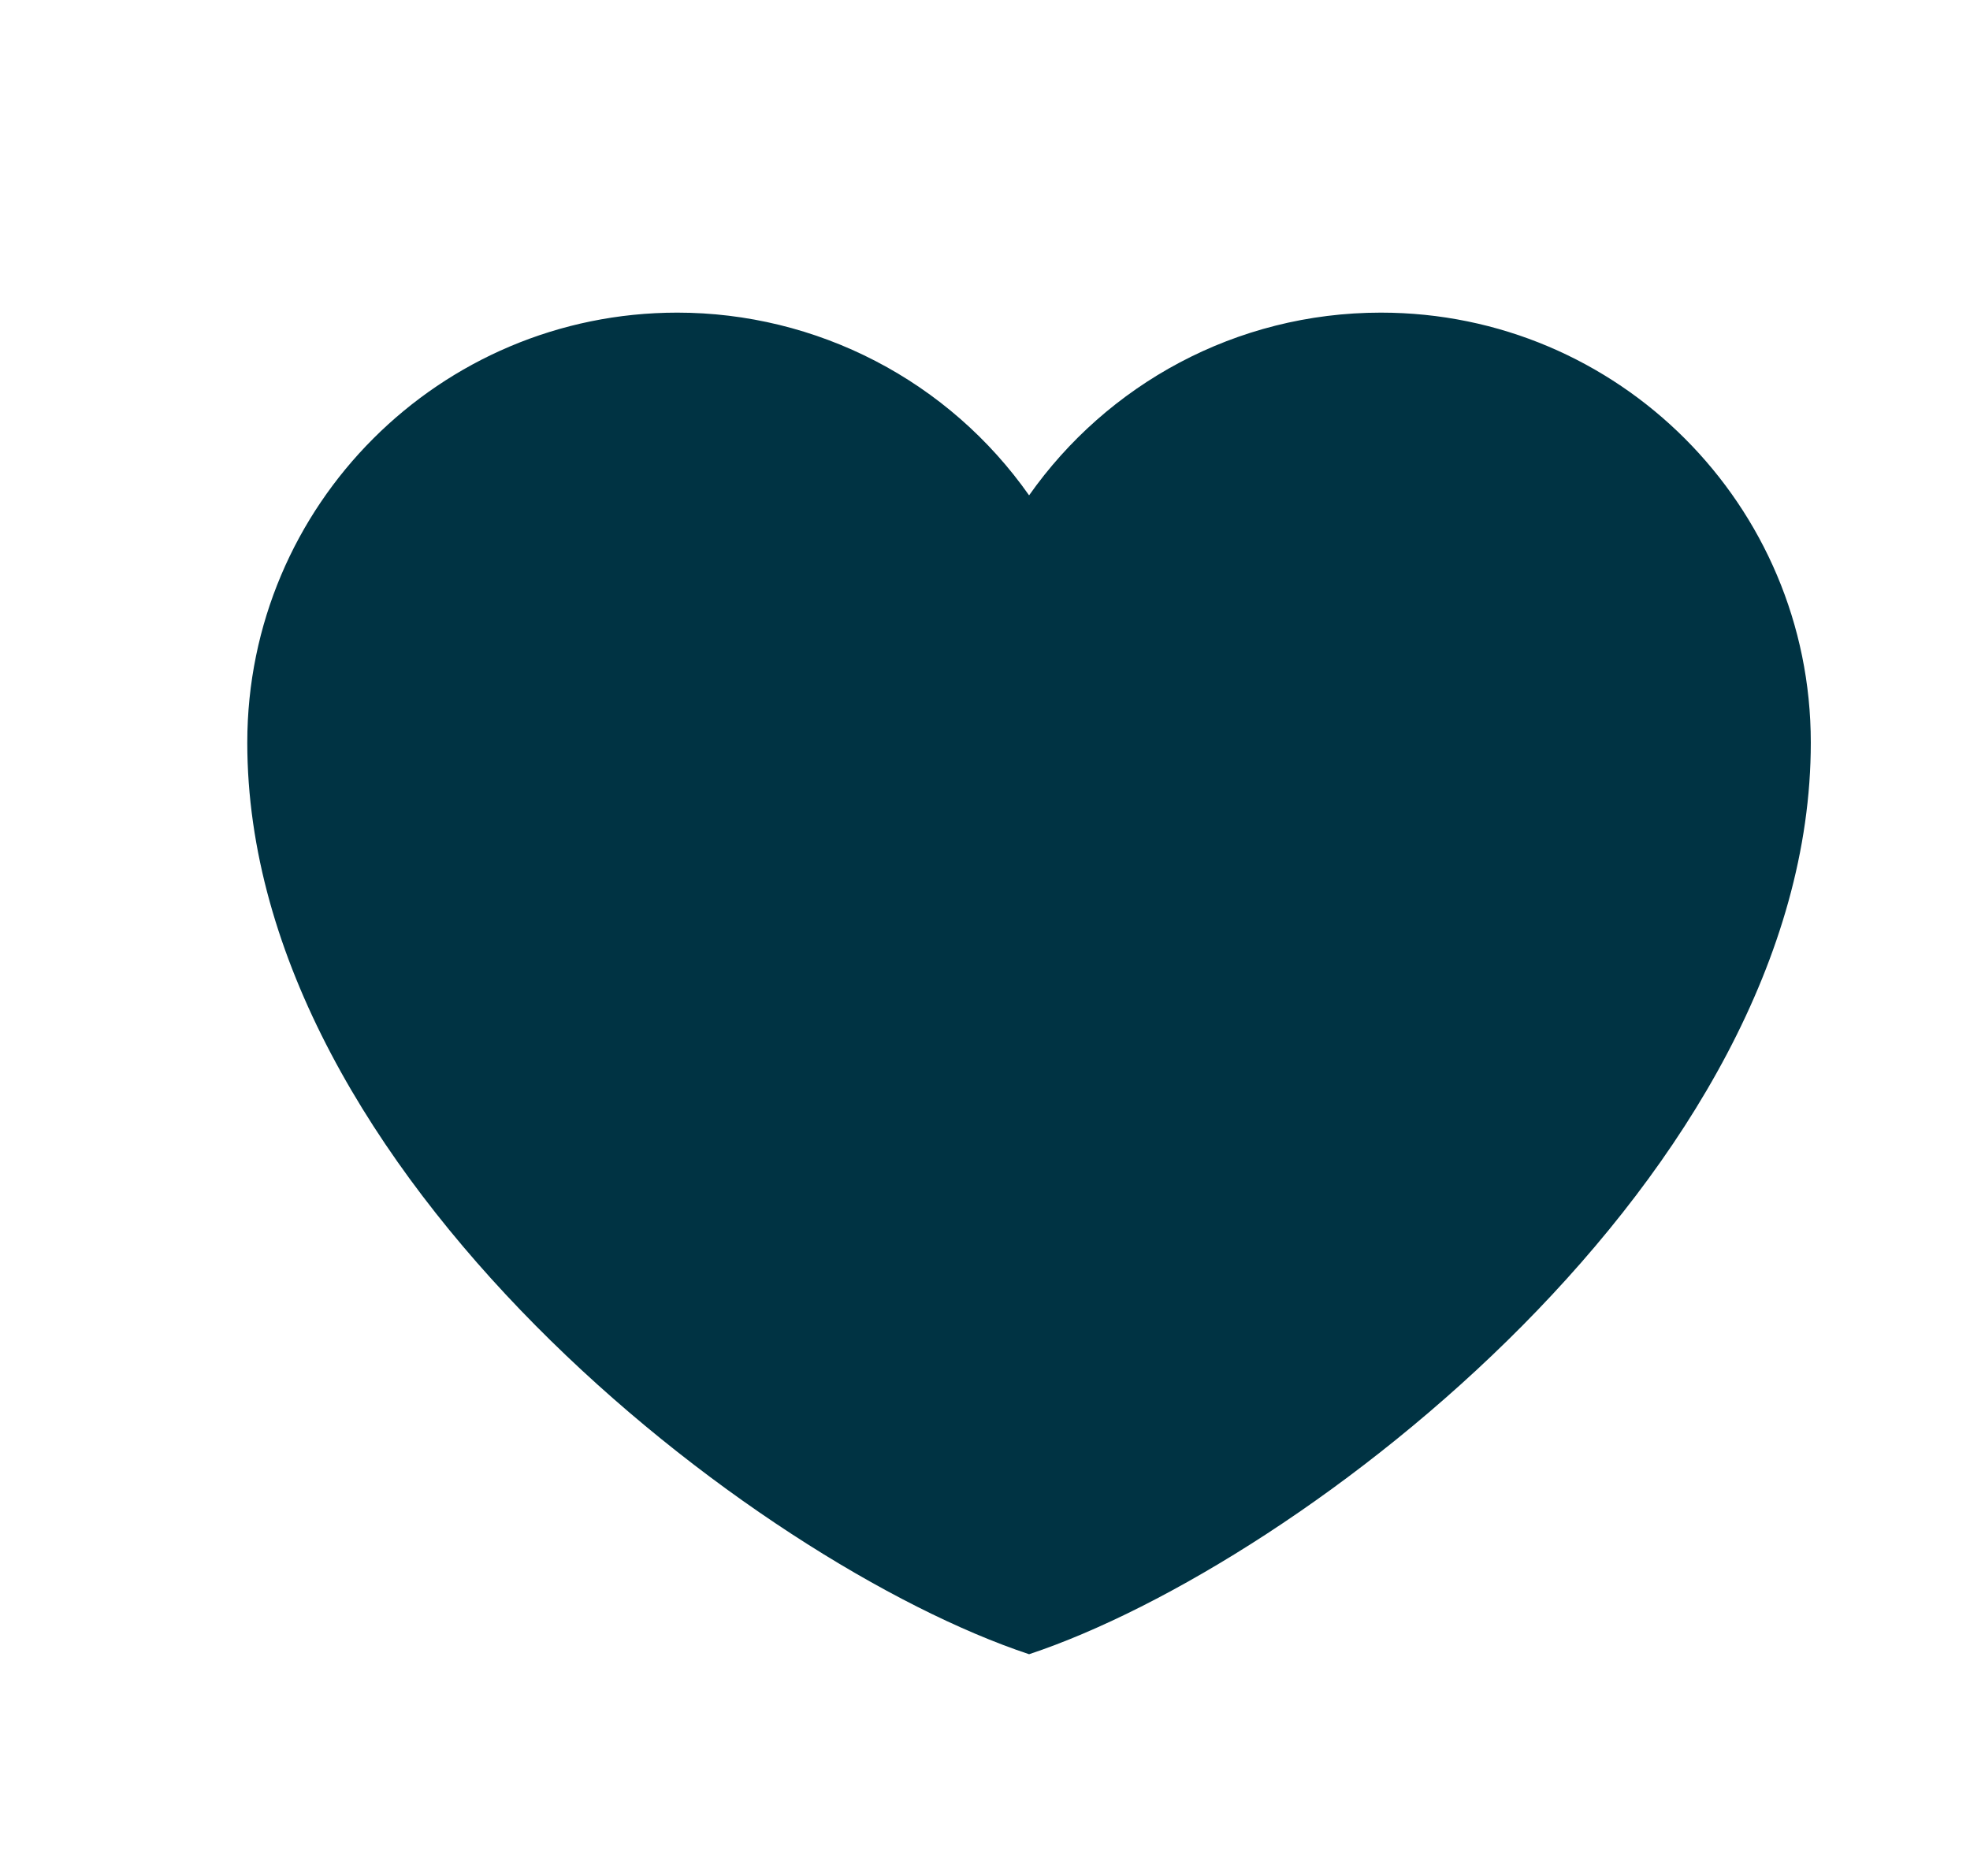 <svg width="21" height="20" viewBox="0 0 21 20" fill="none" xmlns="http://www.w3.org/2000/svg">
<path d="M7.22 3.333C4.689 3.333 2.636 5.386 2.636 7.917C2.636 12.5 8.053 16.667 10.97 17.636C13.886 16.667 19.303 12.5 19.303 7.917C19.303 5.386 17.251 3.333 14.72 3.333C13.17 3.333 11.799 4.103 10.97 5.281C10.547 4.679 9.986 4.188 9.333 3.849C8.68 3.51 7.955 3.333 7.22 3.333Z" fill="#003343"/>
</svg>
